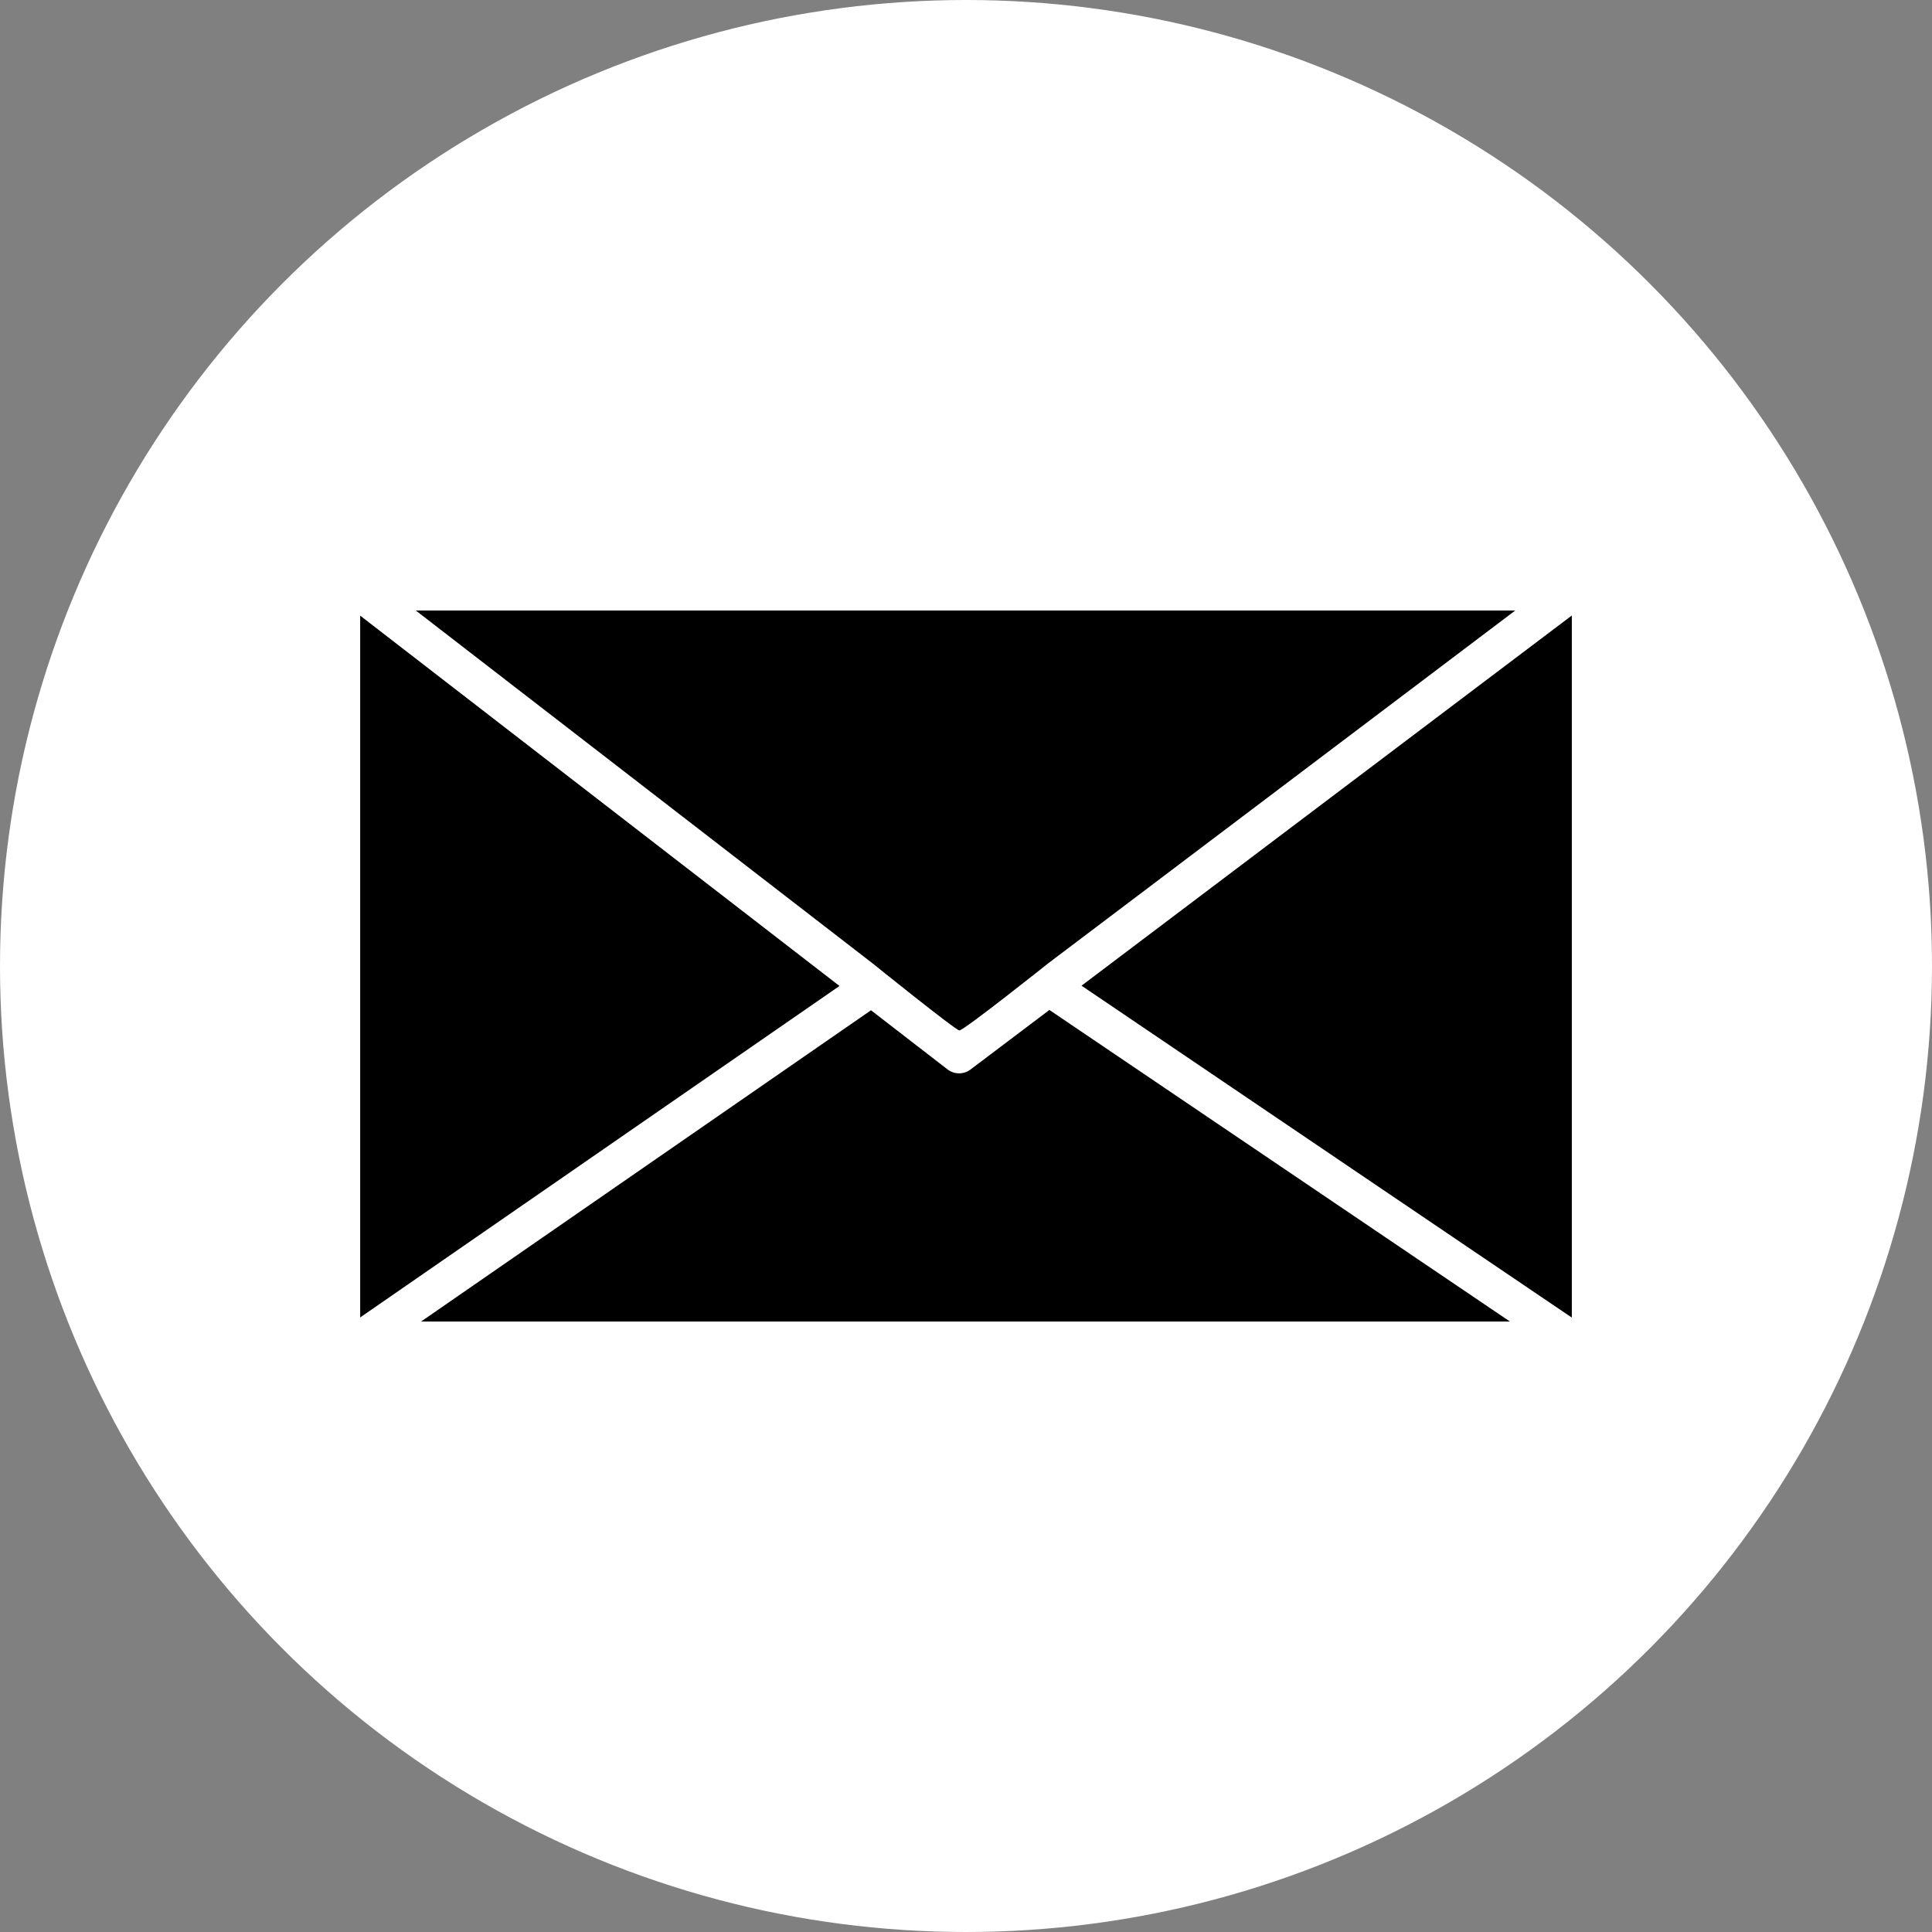 <?xml version="1.0" encoding="UTF-8" standalone="no"?>
<svg
   xmlns:dc="http://purl.org/dc/elements/1.1/"
   xmlns:cc="http://creativecommons.org/ns#"
   xmlns:rdf="http://www.w3.org/1999/02/22-rdf-syntax-ns#"
   xmlns:svg="http://www.w3.org/2000/svg"
   xmlns="http://www.w3.org/2000/svg"
   xmlns:sodipodi="http://sodipodi.sourceforge.net/DTD/sodipodi-0.dtd"
   xmlns:inkscape="http://www.inkscape.org/namespaces/inkscape"
   width="137.66mm"
   height="137.66mm"
   viewBox="0 0 137.66 137.66"
   version="1.1"
   id="svg879"
   inkscape:version="1.0 (4035a4fb49, 2020-05-01)"
   sodipodi:docname="contact_icon_circle.svg">
  <rect x="0" y="0" width="137.66" height="137.66" fill="#808080" stroke="none"/>
  <defs
     id="defs873" />
  <sodipodi:namedview
     id="base"
     pagecolor="#ffffff"
     bordercolor="#666666"
     borderopacity="1.0"
     inkscape:pageopacity="0.0"
     inkscape:pageshadow="2"
     inkscape:zoom="0.7"
     inkscape:cx="194.16113"
     inkscape:cy="229.77106"
     inkscape:document-units="mm"
     inkscape:current-layer="layer1"
     inkscape:document-rotation="0"
     showgrid="false"
     inkscape:window-width="1366"
     inkscape:window-height="705"
     inkscape:window-x="-8"
     inkscape:window-y="-8"
     inkscape:window-maximized="1" />
  <g
     inkscape:label="Layer 1"
     inkscape:groupmode="layer"
     id="layer1"
     transform="translate(101.714,-111.465)">
    <circle
       style="fill:#ffffff;fill-opacity:1;stroke-width:4.151;stroke-linecap:round;stroke-linejoin:round;paint-order:stroke markers fill"
       id="path835"
       cx="-32.884"
       cy="180.295"
       r="68.83" />
    <path
       style="vector-effect:none;fill:#000000;fill-opacity:1;fill-rule:evenodd;stroke:none;stroke-width:2.705;stroke-linecap:round;stroke-linejoin:round;stroke-miterlimit:4;stroke-dasharray:none;stroke-dashoffset:0;stroke-opacity:1;paint-order:stroke markers fill"
       d="m -72.089,154.964 32.526,25.126 c 0,0 5.985,4.824 6.207,4.795 0.327,0 6.34,-4.789 6.34,-4.789 L 6.253,154.964 Z m 82.372,0.357 -34.935,26.376 34.935,23.65 z m -86.333,0.01 v 50.005 l 34.151,-23.618 z m 49.108,28.096 -5.617,4.241 c -0.48,0.367 -1.152,0.367 -1.635,0 l -5.459,-4.219 -32.057,22.178 H 5.873 Z"
       id="path5997-4"
       inkscape:connector-curvature="0"
       sodipodi:nodetypes="ccccccccccccccccccccc" />
  </g>
</svg>
